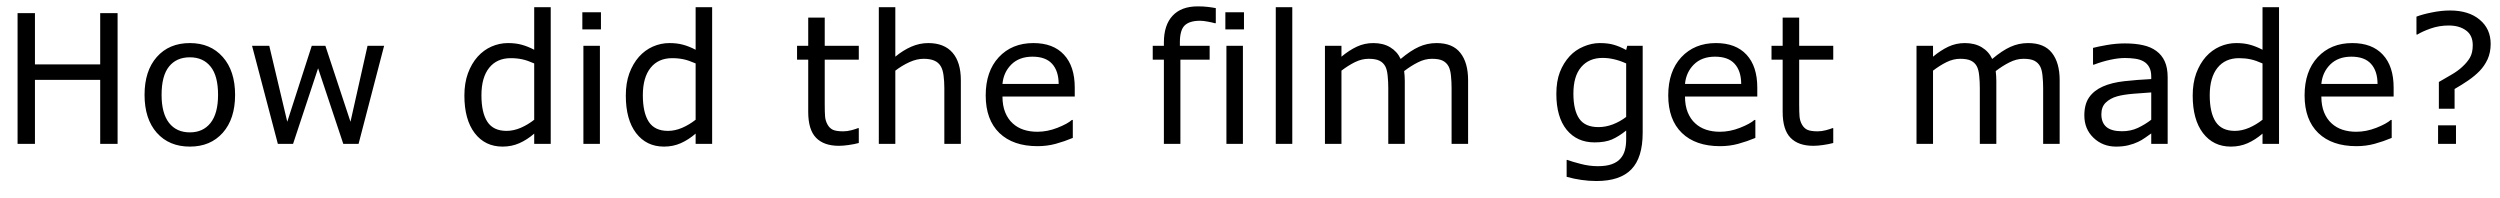 <svg width="139" height="11" viewBox="0 0 139 11" fill="none" xmlns="http://www.w3.org/2000/svg">
<path d="M6.538 8H5.571V4.44H1.943V8H0.977V0.729H1.943V3.581H5.571V0.729H6.538V8ZM13.071 5.275C13.071 6.164 12.843 6.866 12.388 7.38C11.932 7.894 11.322 8.151 10.557 8.151C9.785 8.151 9.172 7.894 8.716 7.38C8.263 6.866 8.037 6.164 8.037 5.275C8.037 4.387 8.263 3.685 8.716 3.171C9.172 2.653 9.785 2.395 10.557 2.395C11.322 2.395 11.932 2.653 12.388 3.171C12.843 3.685 13.071 4.387 13.071 5.275ZM12.124 5.275C12.124 4.569 11.986 4.045 11.709 3.703C11.432 3.358 11.048 3.186 10.557 3.186C10.059 3.186 9.671 3.358 9.395 3.703C9.121 4.045 8.984 4.569 8.984 5.275C8.984 5.959 9.123 6.478 9.399 6.833C9.676 7.185 10.062 7.36 10.557 7.36C11.045 7.36 11.427 7.186 11.704 6.838C11.984 6.486 12.124 5.965 12.124 5.275ZM21.357 2.546L19.936 8H19.087L17.686 3.796L16.294 8H15.449L14.014 2.546H14.971L15.972 6.77L17.334 2.546H18.091L19.487 6.77L20.435 2.546H21.357ZM30.62 8H29.702V7.429C29.439 7.657 29.163 7.834 28.877 7.961C28.59 8.088 28.28 8.151 27.944 8.151C27.293 8.151 26.776 7.901 26.392 7.399C26.011 6.898 25.82 6.203 25.82 5.314C25.82 4.852 25.885 4.44 26.016 4.079C26.149 3.718 26.328 3.41 26.553 3.156C26.774 2.909 27.031 2.72 27.324 2.59C27.62 2.46 27.926 2.395 28.242 2.395C28.529 2.395 28.783 2.425 29.004 2.487C29.225 2.546 29.458 2.639 29.702 2.766V0.402H30.62V8ZM29.702 6.657V3.527C29.455 3.417 29.233 3.34 29.038 3.298C28.843 3.256 28.63 3.234 28.398 3.234C27.884 3.234 27.484 3.413 27.197 3.771C26.911 4.13 26.768 4.637 26.768 5.295C26.768 5.943 26.878 6.436 27.1 6.774C27.321 7.11 27.676 7.277 28.164 7.277C28.424 7.277 28.688 7.22 28.955 7.106C29.222 6.989 29.471 6.84 29.702 6.657ZM33.413 1.633H32.378V0.681H33.413V1.633ZM33.355 8H32.437V2.546H33.355V8ZM39.595 8H38.677V7.429C38.413 7.657 38.138 7.834 37.852 7.961C37.565 8.088 37.254 8.151 36.919 8.151C36.268 8.151 35.75 7.901 35.366 7.399C34.985 6.898 34.795 6.203 34.795 5.314C34.795 4.852 34.86 4.44 34.99 4.079C35.124 3.718 35.303 3.41 35.527 3.156C35.749 2.909 36.006 2.72 36.299 2.59C36.595 2.46 36.901 2.395 37.217 2.395C37.503 2.395 37.757 2.425 37.978 2.487C38.2 2.546 38.433 2.639 38.677 2.766V0.402H39.595V8ZM38.677 6.657V3.527C38.429 3.417 38.208 3.34 38.013 3.298C37.817 3.256 37.604 3.234 37.373 3.234C36.859 3.234 36.458 3.413 36.172 3.771C35.885 4.13 35.742 4.637 35.742 5.295C35.742 5.943 35.853 6.436 36.074 6.774C36.296 7.11 36.65 7.277 37.139 7.277C37.399 7.277 37.663 7.22 37.93 7.106C38.197 6.989 38.446 6.84 38.677 6.657ZM47.749 7.951C47.577 7.997 47.388 8.034 47.183 8.063C46.981 8.093 46.8 8.107 46.641 8.107C46.084 8.107 45.661 7.958 45.371 7.658C45.081 7.359 44.937 6.879 44.937 6.218V3.317H44.316V2.546H44.937V0.979H45.855V2.546H47.749V3.317H45.855V5.803C45.855 6.089 45.861 6.314 45.874 6.477C45.887 6.636 45.933 6.786 46.011 6.926C46.082 7.056 46.18 7.152 46.304 7.214C46.431 7.272 46.623 7.302 46.88 7.302C47.03 7.302 47.186 7.281 47.349 7.238C47.511 7.193 47.629 7.155 47.7 7.126H47.749V7.951ZM53.423 8H52.505V4.895C52.505 4.644 52.49 4.41 52.461 4.191C52.432 3.97 52.378 3.798 52.3 3.674C52.218 3.537 52.101 3.436 51.948 3.371C51.795 3.303 51.597 3.269 51.352 3.269C51.102 3.269 50.84 3.33 50.566 3.454C50.293 3.578 50.031 3.736 49.78 3.928V8H48.862V0.402H49.78V3.151C50.067 2.914 50.363 2.728 50.669 2.595C50.975 2.461 51.289 2.395 51.611 2.395C52.2 2.395 52.65 2.572 52.959 2.927C53.268 3.282 53.423 3.793 53.423 4.46V8ZM59.756 5.368H55.737C55.737 5.703 55.788 5.996 55.889 6.247C55.99 6.494 56.128 6.698 56.304 6.857C56.473 7.014 56.673 7.131 56.904 7.209C57.139 7.287 57.396 7.326 57.676 7.326C58.047 7.326 58.42 7.253 58.794 7.106C59.172 6.957 59.44 6.81 59.6 6.667H59.648V7.668C59.339 7.798 59.023 7.907 58.701 7.995C58.379 8.083 58.04 8.127 57.685 8.127C56.781 8.127 56.074 7.883 55.566 7.395C55.059 6.903 54.805 6.206 54.805 5.305C54.805 4.413 55.047 3.705 55.532 3.181C56.02 2.657 56.662 2.395 57.456 2.395C58.192 2.395 58.758 2.609 59.155 3.039C59.556 3.469 59.756 4.079 59.756 4.87V5.368ZM58.862 4.665C58.859 4.183 58.737 3.811 58.496 3.547C58.258 3.283 57.895 3.151 57.407 3.151C56.916 3.151 56.523 3.296 56.23 3.586C55.941 3.876 55.776 4.235 55.737 4.665H58.862ZM67.598 1.291H67.549C67.448 1.262 67.316 1.232 67.153 1.203C66.991 1.171 66.847 1.154 66.724 1.154C66.33 1.154 66.043 1.242 65.864 1.418C65.689 1.59 65.601 1.905 65.601 2.36V2.546H67.256V3.317H65.63V8H64.712V3.317H64.092V2.546H64.712V2.365C64.712 1.717 64.873 1.221 65.195 0.876C65.518 0.528 65.983 0.354 66.592 0.354C66.797 0.354 66.981 0.363 67.144 0.383C67.31 0.402 67.461 0.425 67.598 0.451V1.291ZM69.165 1.633H68.13V0.681H69.165V1.633ZM69.106 8H68.189V2.546H69.106V8ZM71.851 8H70.933V0.402H71.851V8ZM81.626 8H80.708V4.895C80.708 4.66 80.697 4.434 80.674 4.216C80.654 3.998 80.61 3.824 80.542 3.693C80.467 3.553 80.36 3.448 80.22 3.376C80.08 3.304 79.878 3.269 79.614 3.269C79.357 3.269 79.1 3.334 78.843 3.464C78.586 3.591 78.329 3.754 78.071 3.952C78.081 4.027 78.089 4.115 78.096 4.216C78.102 4.313 78.106 4.411 78.106 4.509V8H77.188V4.895C77.188 4.654 77.176 4.426 77.153 4.211C77.134 3.993 77.09 3.819 77.022 3.688C76.947 3.549 76.839 3.444 76.699 3.376C76.559 3.304 76.357 3.269 76.094 3.269C75.843 3.269 75.591 3.33 75.337 3.454C75.086 3.578 74.836 3.736 74.585 3.928V8H73.667V2.546H74.585V3.151C74.871 2.914 75.156 2.728 75.439 2.595C75.726 2.461 76.03 2.395 76.353 2.395C76.724 2.395 77.038 2.473 77.295 2.629C77.555 2.785 77.749 3.002 77.876 3.278C78.247 2.966 78.586 2.741 78.892 2.604C79.198 2.465 79.525 2.395 79.873 2.395C80.472 2.395 80.913 2.577 81.196 2.941C81.483 3.303 81.626 3.809 81.626 4.46V8ZM91.333 7.38C91.333 8.304 91.123 8.983 90.703 9.416C90.283 9.849 89.637 10.065 88.765 10.065C88.475 10.065 88.192 10.044 87.915 10.002C87.642 9.963 87.371 9.906 87.105 9.831V8.894H87.153C87.303 8.952 87.541 9.024 87.866 9.108C88.192 9.196 88.517 9.24 88.843 9.24C89.155 9.24 89.414 9.203 89.619 9.128C89.824 9.053 89.984 8.949 90.098 8.815C90.212 8.688 90.293 8.535 90.342 8.356C90.391 8.177 90.415 7.977 90.415 7.756V7.258C90.138 7.479 89.873 7.645 89.619 7.756C89.368 7.863 89.048 7.917 88.657 7.917C88.006 7.917 87.489 7.683 87.105 7.214C86.724 6.742 86.533 6.078 86.533 5.222C86.533 4.753 86.598 4.349 86.728 4.011C86.862 3.669 87.043 3.374 87.27 3.127C87.482 2.896 87.739 2.717 88.042 2.59C88.345 2.46 88.646 2.395 88.945 2.395C89.261 2.395 89.525 2.427 89.736 2.492C89.951 2.554 90.177 2.65 90.415 2.78L90.474 2.546H91.333V7.38ZM90.415 6.501V3.527C90.171 3.417 89.943 3.339 89.731 3.293C89.523 3.244 89.315 3.22 89.106 3.22C88.602 3.22 88.205 3.389 87.915 3.728C87.625 4.066 87.481 4.558 87.481 5.202C87.481 5.814 87.588 6.278 87.803 6.594C88.018 6.91 88.374 7.067 88.872 7.067C89.139 7.067 89.406 7.017 89.673 6.916C89.943 6.812 90.19 6.673 90.415 6.501ZM97.705 5.368H93.686C93.686 5.703 93.737 5.996 93.838 6.247C93.939 6.494 94.077 6.698 94.253 6.857C94.422 7.014 94.622 7.131 94.853 7.209C95.088 7.287 95.345 7.326 95.625 7.326C95.996 7.326 96.369 7.253 96.743 7.106C97.121 6.957 97.389 6.81 97.549 6.667H97.598V7.668C97.288 7.798 96.973 7.907 96.65 7.995C96.328 8.083 95.99 8.127 95.635 8.127C94.73 8.127 94.023 7.883 93.516 7.395C93.008 6.903 92.754 6.206 92.754 5.305C92.754 4.413 92.996 3.705 93.481 3.181C93.97 2.657 94.611 2.395 95.405 2.395C96.141 2.395 96.707 2.609 97.105 3.039C97.505 3.469 97.705 4.079 97.705 4.87V5.368ZM96.811 4.665C96.808 4.183 96.686 3.811 96.445 3.547C96.208 3.283 95.845 3.151 95.356 3.151C94.865 3.151 94.473 3.296 94.18 3.586C93.89 3.876 93.726 4.235 93.686 4.665H96.811ZM101.929 7.951C101.756 7.997 101.567 8.034 101.362 8.063C101.16 8.093 100.98 8.107 100.82 8.107C100.264 8.107 99.841 7.958 99.551 7.658C99.261 7.359 99.116 6.879 99.116 6.218V3.317H98.496V2.546H99.116V0.979H100.034V2.546H101.929V3.317H100.034V5.803C100.034 6.089 100.041 6.314 100.054 6.477C100.067 6.636 100.112 6.786 100.19 6.926C100.262 7.056 100.36 7.152 100.483 7.214C100.61 7.272 100.802 7.302 101.06 7.302C101.209 7.302 101.366 7.281 101.528 7.238C101.691 7.193 101.808 7.155 101.88 7.126H101.929V7.951ZM114.517 8H113.599V4.895C113.599 4.66 113.587 4.434 113.564 4.216C113.545 3.998 113.501 3.824 113.433 3.693C113.358 3.553 113.25 3.448 113.11 3.376C112.97 3.304 112.769 3.269 112.505 3.269C112.248 3.269 111.991 3.334 111.733 3.464C111.476 3.591 111.219 3.754 110.962 3.952C110.972 4.027 110.98 4.115 110.986 4.216C110.993 4.313 110.996 4.411 110.996 4.509V8H110.078V4.895C110.078 4.654 110.067 4.426 110.044 4.211C110.024 3.993 109.98 3.819 109.912 3.688C109.837 3.549 109.73 3.444 109.59 3.376C109.45 3.304 109.248 3.269 108.984 3.269C108.734 3.269 108.481 3.33 108.228 3.454C107.977 3.578 107.726 3.736 107.476 3.928V8H106.558V2.546H107.476V3.151C107.762 2.914 108.047 2.728 108.33 2.595C108.617 2.461 108.921 2.395 109.243 2.395C109.614 2.395 109.928 2.473 110.186 2.629C110.446 2.785 110.64 3.002 110.767 3.278C111.138 2.966 111.476 2.741 111.782 2.604C112.088 2.465 112.415 2.395 112.764 2.395C113.363 2.395 113.804 2.577 114.087 2.941C114.373 3.303 114.517 3.809 114.517 4.46V8ZM120.522 8H119.609V7.419C119.528 7.474 119.417 7.552 119.277 7.653C119.141 7.751 119.007 7.829 118.877 7.888C118.724 7.963 118.548 8.024 118.35 8.073C118.151 8.125 117.918 8.151 117.651 8.151C117.16 8.151 116.743 7.989 116.401 7.663C116.06 7.338 115.889 6.923 115.889 6.418C115.889 6.005 115.977 5.671 116.152 5.417C116.331 5.16 116.585 4.958 116.914 4.812C117.246 4.665 117.645 4.566 118.11 4.514C118.576 4.462 119.076 4.423 119.609 4.396V4.255C119.609 4.047 119.572 3.874 119.497 3.737C119.425 3.601 119.321 3.493 119.185 3.415C119.054 3.34 118.898 3.29 118.716 3.264C118.534 3.238 118.343 3.225 118.145 3.225C117.904 3.225 117.635 3.257 117.339 3.322C117.043 3.384 116.737 3.475 116.421 3.596H116.372V2.663C116.551 2.614 116.81 2.561 117.148 2.502C117.487 2.443 117.821 2.414 118.149 2.414C118.534 2.414 118.867 2.447 119.15 2.512C119.437 2.574 119.684 2.681 119.893 2.834C120.098 2.984 120.254 3.177 120.361 3.415C120.469 3.653 120.522 3.947 120.522 4.299V8ZM119.609 6.657V5.139C119.329 5.155 118.999 5.179 118.618 5.212C118.241 5.244 117.941 5.292 117.72 5.354C117.456 5.428 117.243 5.546 117.08 5.705C116.917 5.861 116.836 6.078 116.836 6.354C116.836 6.667 116.93 6.903 117.119 7.062C117.308 7.219 117.596 7.297 117.983 7.297C118.306 7.297 118.6 7.235 118.867 7.111C119.134 6.984 119.382 6.833 119.609 6.657ZM126.714 8H125.796V7.429C125.532 7.657 125.257 7.834 124.971 7.961C124.684 8.088 124.373 8.151 124.038 8.151C123.387 8.151 122.869 7.901 122.485 7.399C122.104 6.898 121.914 6.203 121.914 5.314C121.914 4.852 121.979 4.44 122.109 4.079C122.243 3.718 122.422 3.41 122.646 3.156C122.868 2.909 123.125 2.72 123.418 2.59C123.714 2.46 124.02 2.395 124.336 2.395C124.622 2.395 124.876 2.425 125.098 2.487C125.319 2.546 125.552 2.639 125.796 2.766V0.402H126.714V8ZM125.796 6.657V3.527C125.549 3.417 125.327 3.34 125.132 3.298C124.937 3.256 124.723 3.234 124.492 3.234C123.978 3.234 123.577 3.413 123.291 3.771C123.005 4.13 122.861 4.637 122.861 5.295C122.861 5.943 122.972 6.436 123.193 6.774C123.415 7.11 123.77 7.277 124.258 7.277C124.518 7.277 124.782 7.22 125.049 7.106C125.316 6.989 125.565 6.84 125.796 6.657ZM133.086 5.368H129.067C129.067 5.703 129.118 5.996 129.219 6.247C129.32 6.494 129.458 6.698 129.634 6.857C129.803 7.014 130.003 7.131 130.234 7.209C130.469 7.287 130.726 7.326 131.006 7.326C131.377 7.326 131.75 7.253 132.124 7.106C132.502 6.957 132.77 6.81 132.93 6.667H132.979V7.668C132.669 7.798 132.354 7.907 132.031 7.995C131.709 8.083 131.37 8.127 131.016 8.127C130.111 8.127 129.404 7.883 128.896 7.395C128.389 6.903 128.135 6.206 128.135 5.305C128.135 4.413 128.377 3.705 128.862 3.181C129.351 2.657 129.992 2.395 130.786 2.395C131.522 2.395 132.088 2.609 132.485 3.039C132.886 3.469 133.086 4.079 133.086 4.87V5.368ZM132.192 4.665C132.189 4.183 132.067 3.811 131.826 3.547C131.589 3.283 131.226 3.151 130.737 3.151C130.246 3.151 129.854 3.296 129.561 3.586C129.271 3.876 129.106 4.235 129.067 4.665H132.192ZM138.481 2.438C138.481 2.757 138.424 3.042 138.311 3.293C138.197 3.54 138.047 3.76 137.861 3.952C137.679 4.138 137.469 4.312 137.231 4.475C136.994 4.637 136.742 4.795 136.475 4.948V6.047H135.601V4.558C135.812 4.437 136.04 4.305 136.284 4.162C136.532 4.019 136.733 3.874 136.89 3.728C137.078 3.558 137.225 3.384 137.329 3.205C137.433 3.023 137.485 2.792 137.485 2.512C137.485 2.144 137.36 1.87 137.109 1.691C136.862 1.509 136.541 1.418 136.147 1.418C135.796 1.418 135.462 1.473 135.146 1.584C134.834 1.695 134.587 1.807 134.404 1.921H134.355V0.925C134.583 0.837 134.871 0.759 135.22 0.69C135.571 0.619 135.903 0.583 136.216 0.583C136.916 0.583 137.467 0.754 137.871 1.096C138.278 1.434 138.481 1.882 138.481 2.438ZM136.553 8H135.557V6.97H136.553V8Z" fill="black"/>
</svg>
